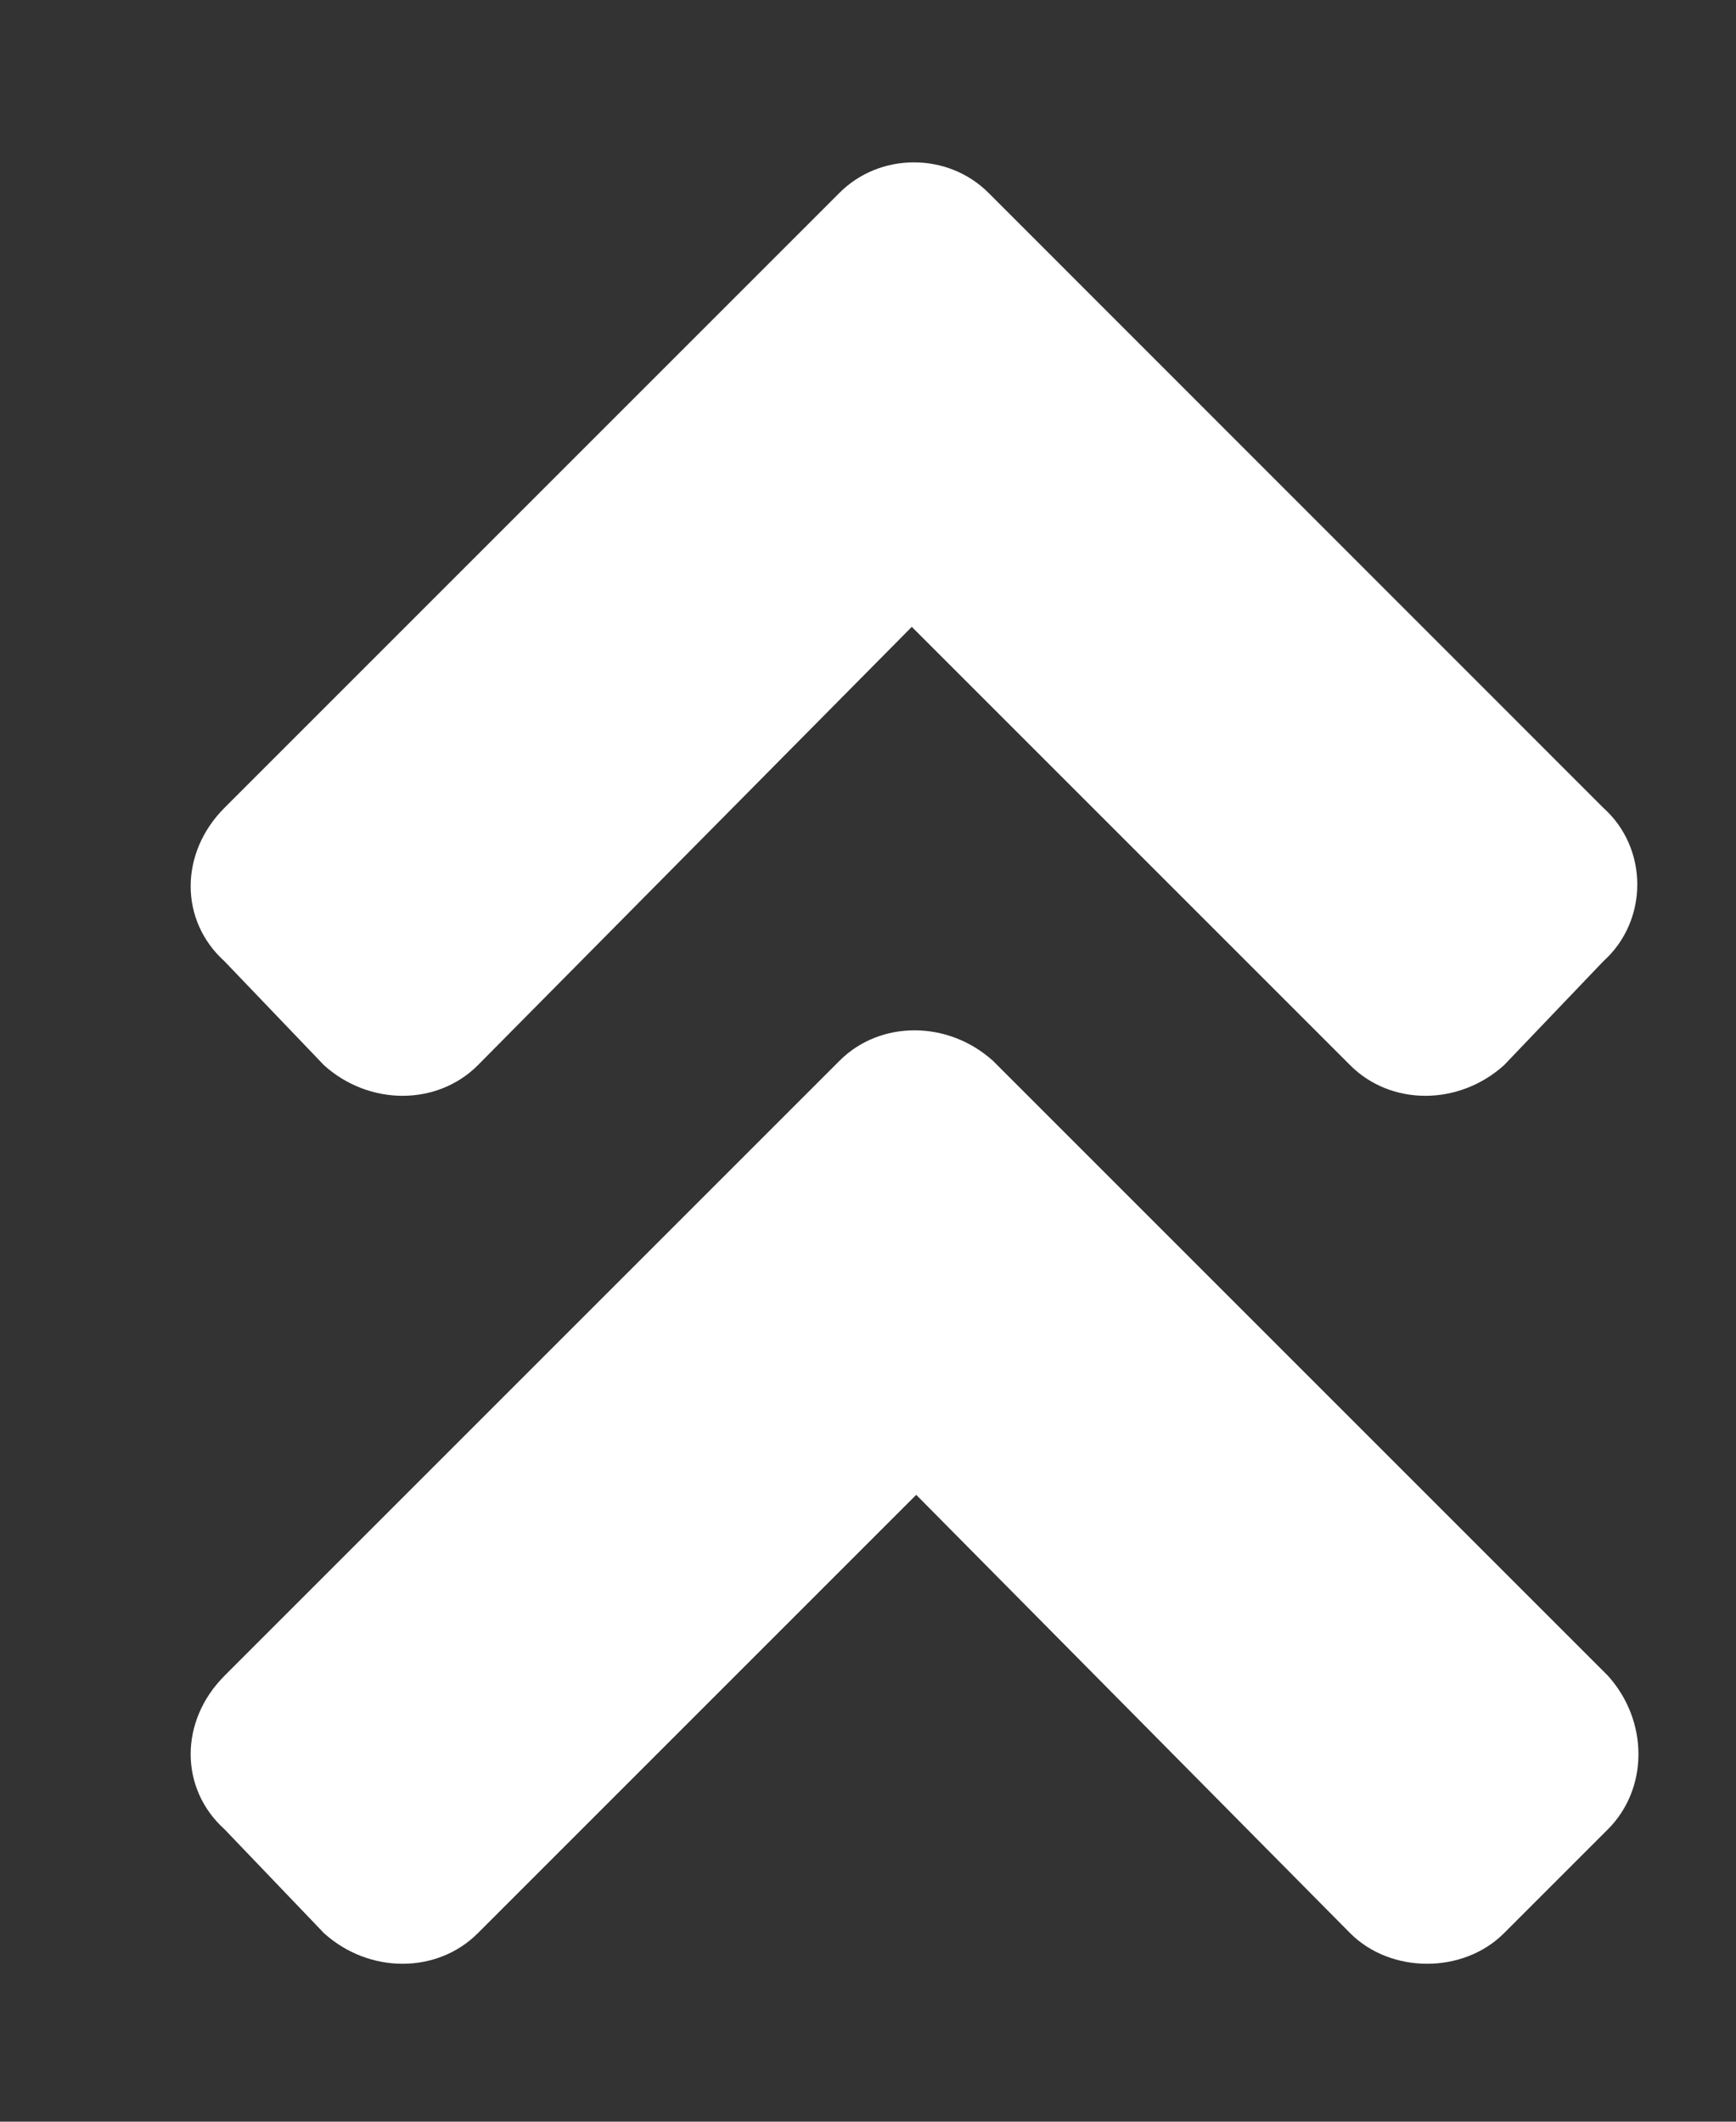 <svg width="9" height="11" viewBox="0 0 9 11" fill="none" xmlns="http://www.w3.org/2000/svg">
<rect x="0" y="0" width="9" height="11" fill="#333333" stroke="none"/>
<path d="M5.148 5.5C4.914 5.289 4.562 5.289 4.352 5.5L1.164 8.688C0.93 8.922 0.93 9.273 1.164 9.484L1.68 10.023C1.914 10.234 2.266 10.234 2.477 10.023L4.75 7.75L7 10.023C7.211 10.234 7.586 10.234 7.797 10.023L8.336 9.484C8.547 9.273 8.547 8.922 8.336 8.688L5.148 5.5ZM4.352 1L1.164 4.188C0.93 4.422 0.93 4.773 1.164 4.984L1.68 5.523C1.914 5.734 2.266 5.734 2.477 5.523L4.727 3.25L7 5.523C7.211 5.734 7.562 5.734 7.797 5.523L8.312 4.984C8.547 4.773 8.547 4.398 8.312 4.188L5.125 1C4.914 0.789 4.562 0.789 4.352 1Z" fill="white"/>
</svg>
